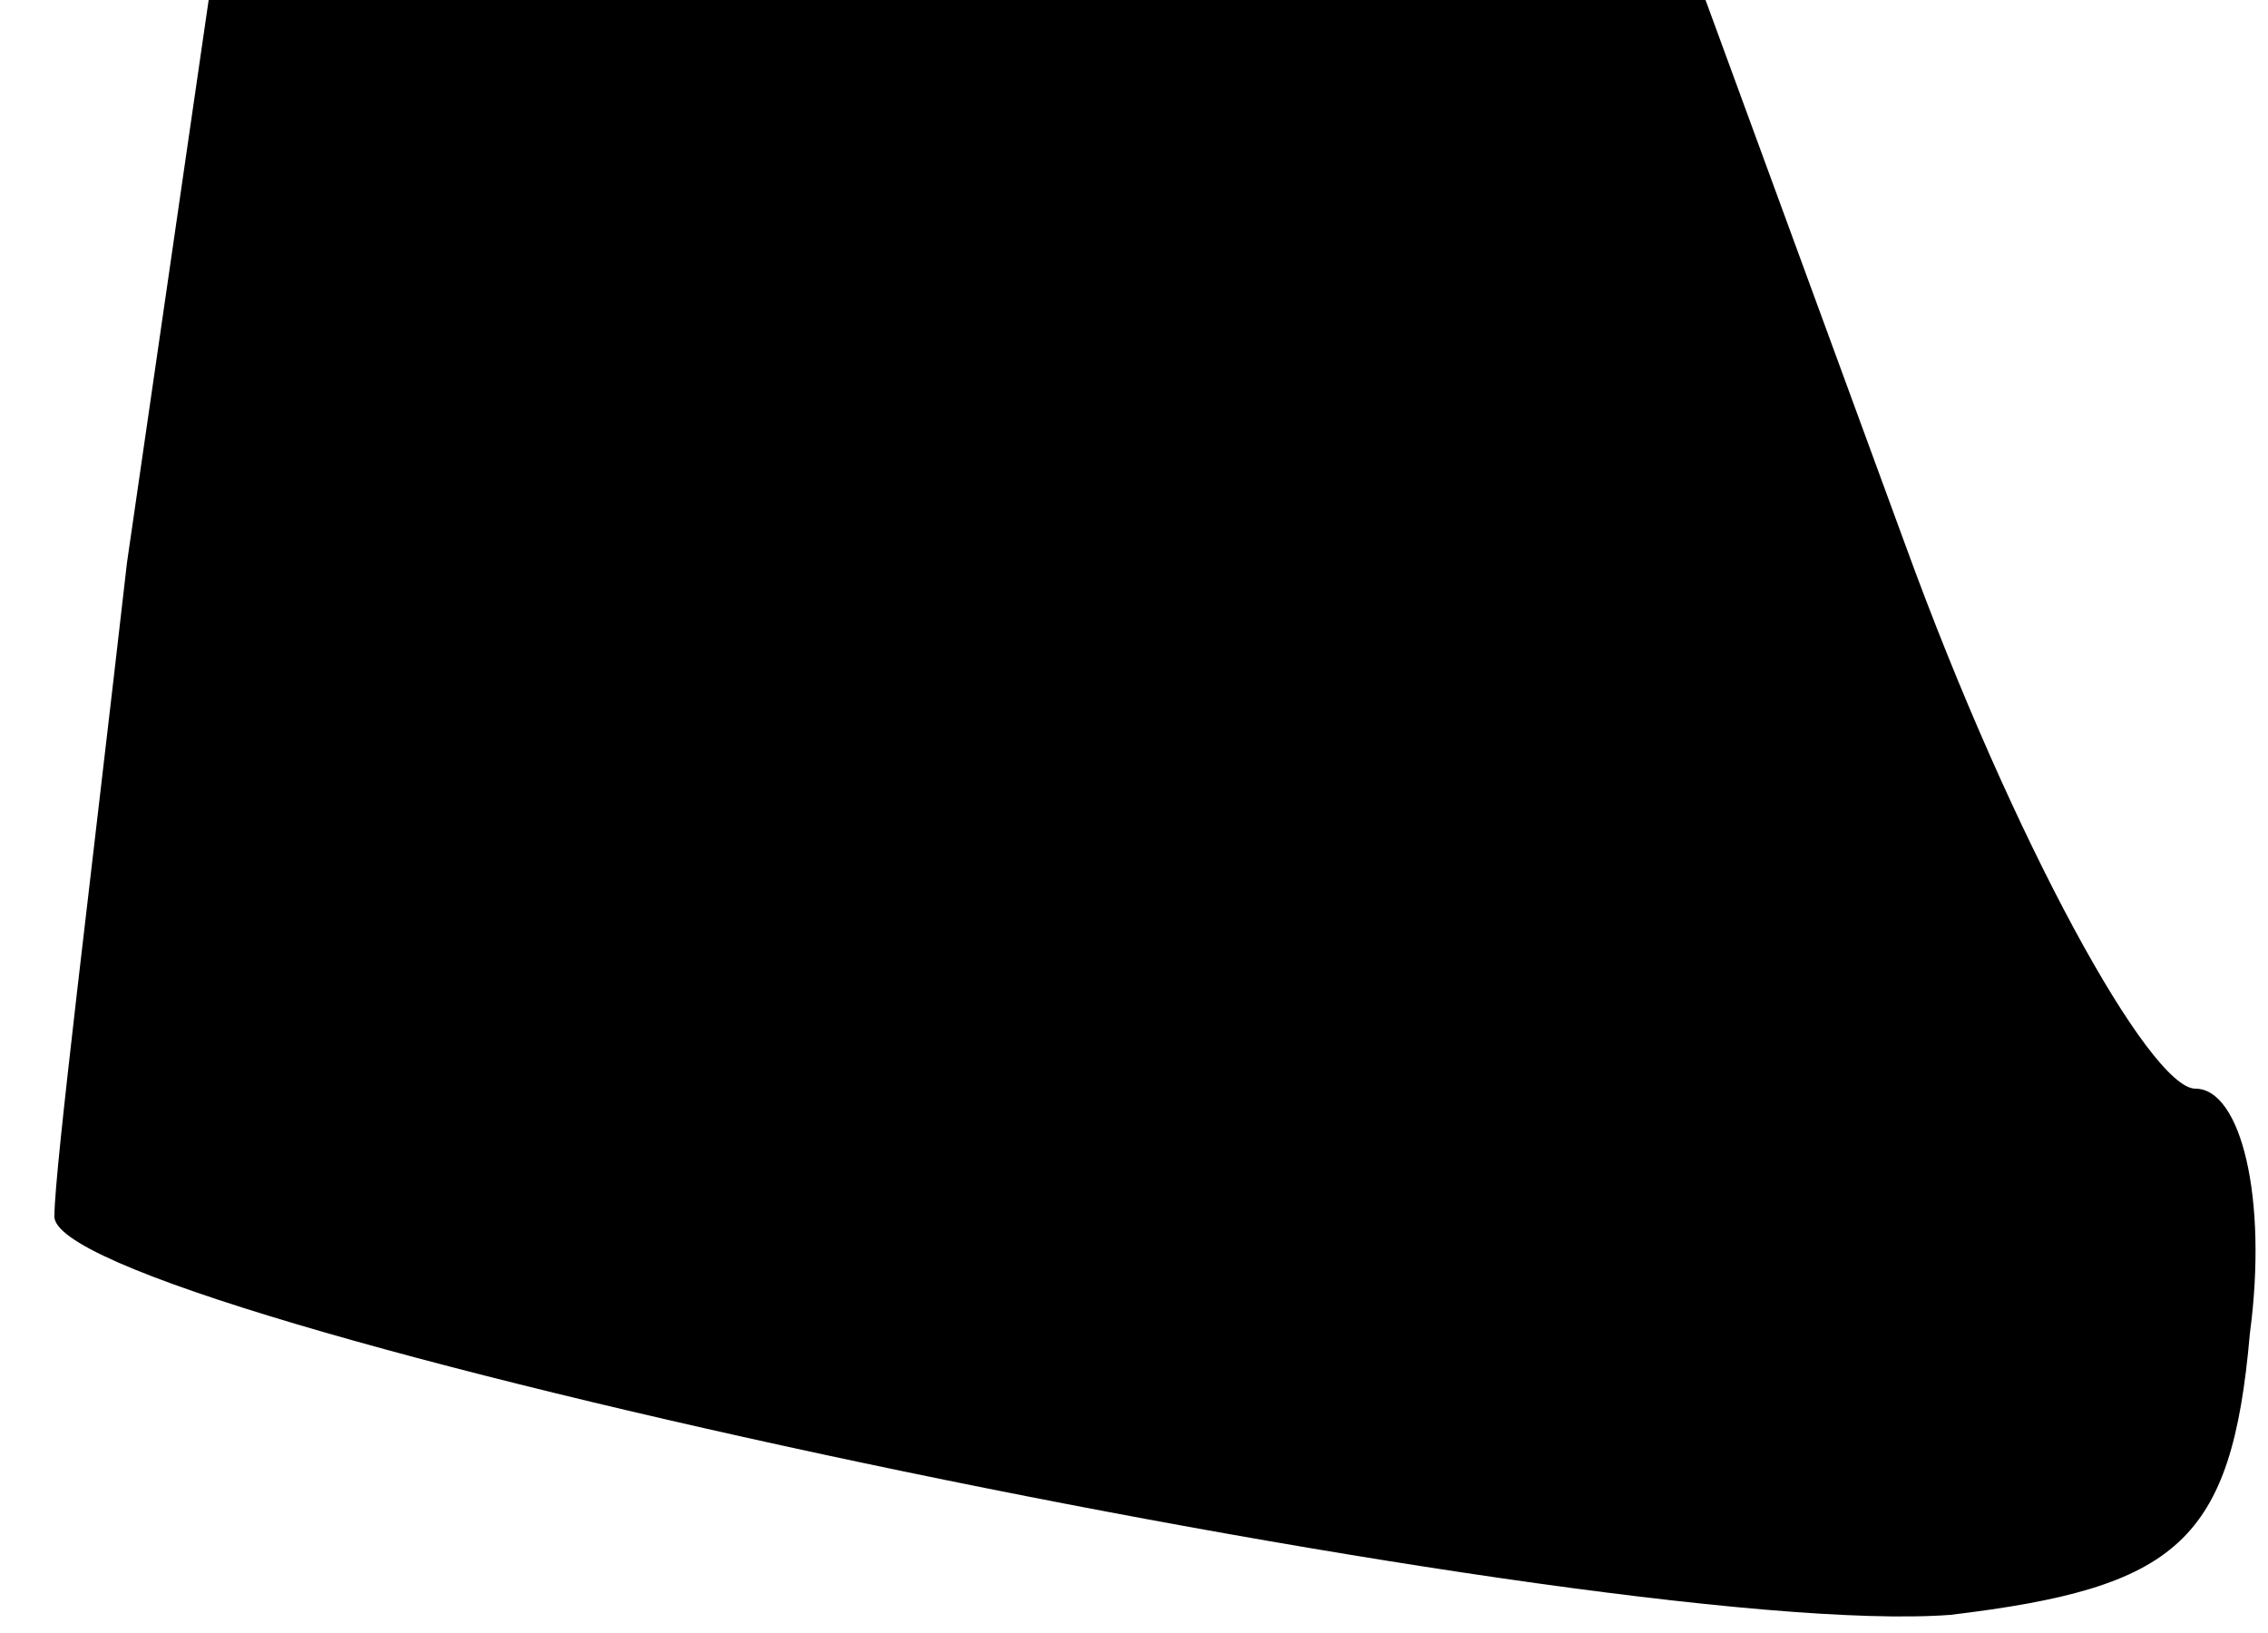 <?xml version="1.0" standalone="no"?>
<!DOCTYPE svg PUBLIC "-//W3C//DTD SVG 20010904//EN"
 "http://www.w3.org/TR/2001/REC-SVG-20010904/DTD/svg10.dtd">
<svg version="1.0" xmlns="http://www.w3.org/2000/svg"
 width="25pt" height="18pt" viewBox="0 0 25 18"
 preserveAspectRatio="xMidYMid meet">
<g transform="translate(0,18) scale(0.1,-0.1)"
fill="#000000" stroke="none">
<path fill="#000000" stroke="none" d="M14 118 c-4 -35 -8 -67 -8 -72 -1 -11
169 -47 209 -44 25 3 31 8 33 31 2 15 -1 27 -6 27 -5 0 -20 27 -32 60 l-22 60
-83 0 -82 0 -9 -62z"/>
</g>
</svg>
